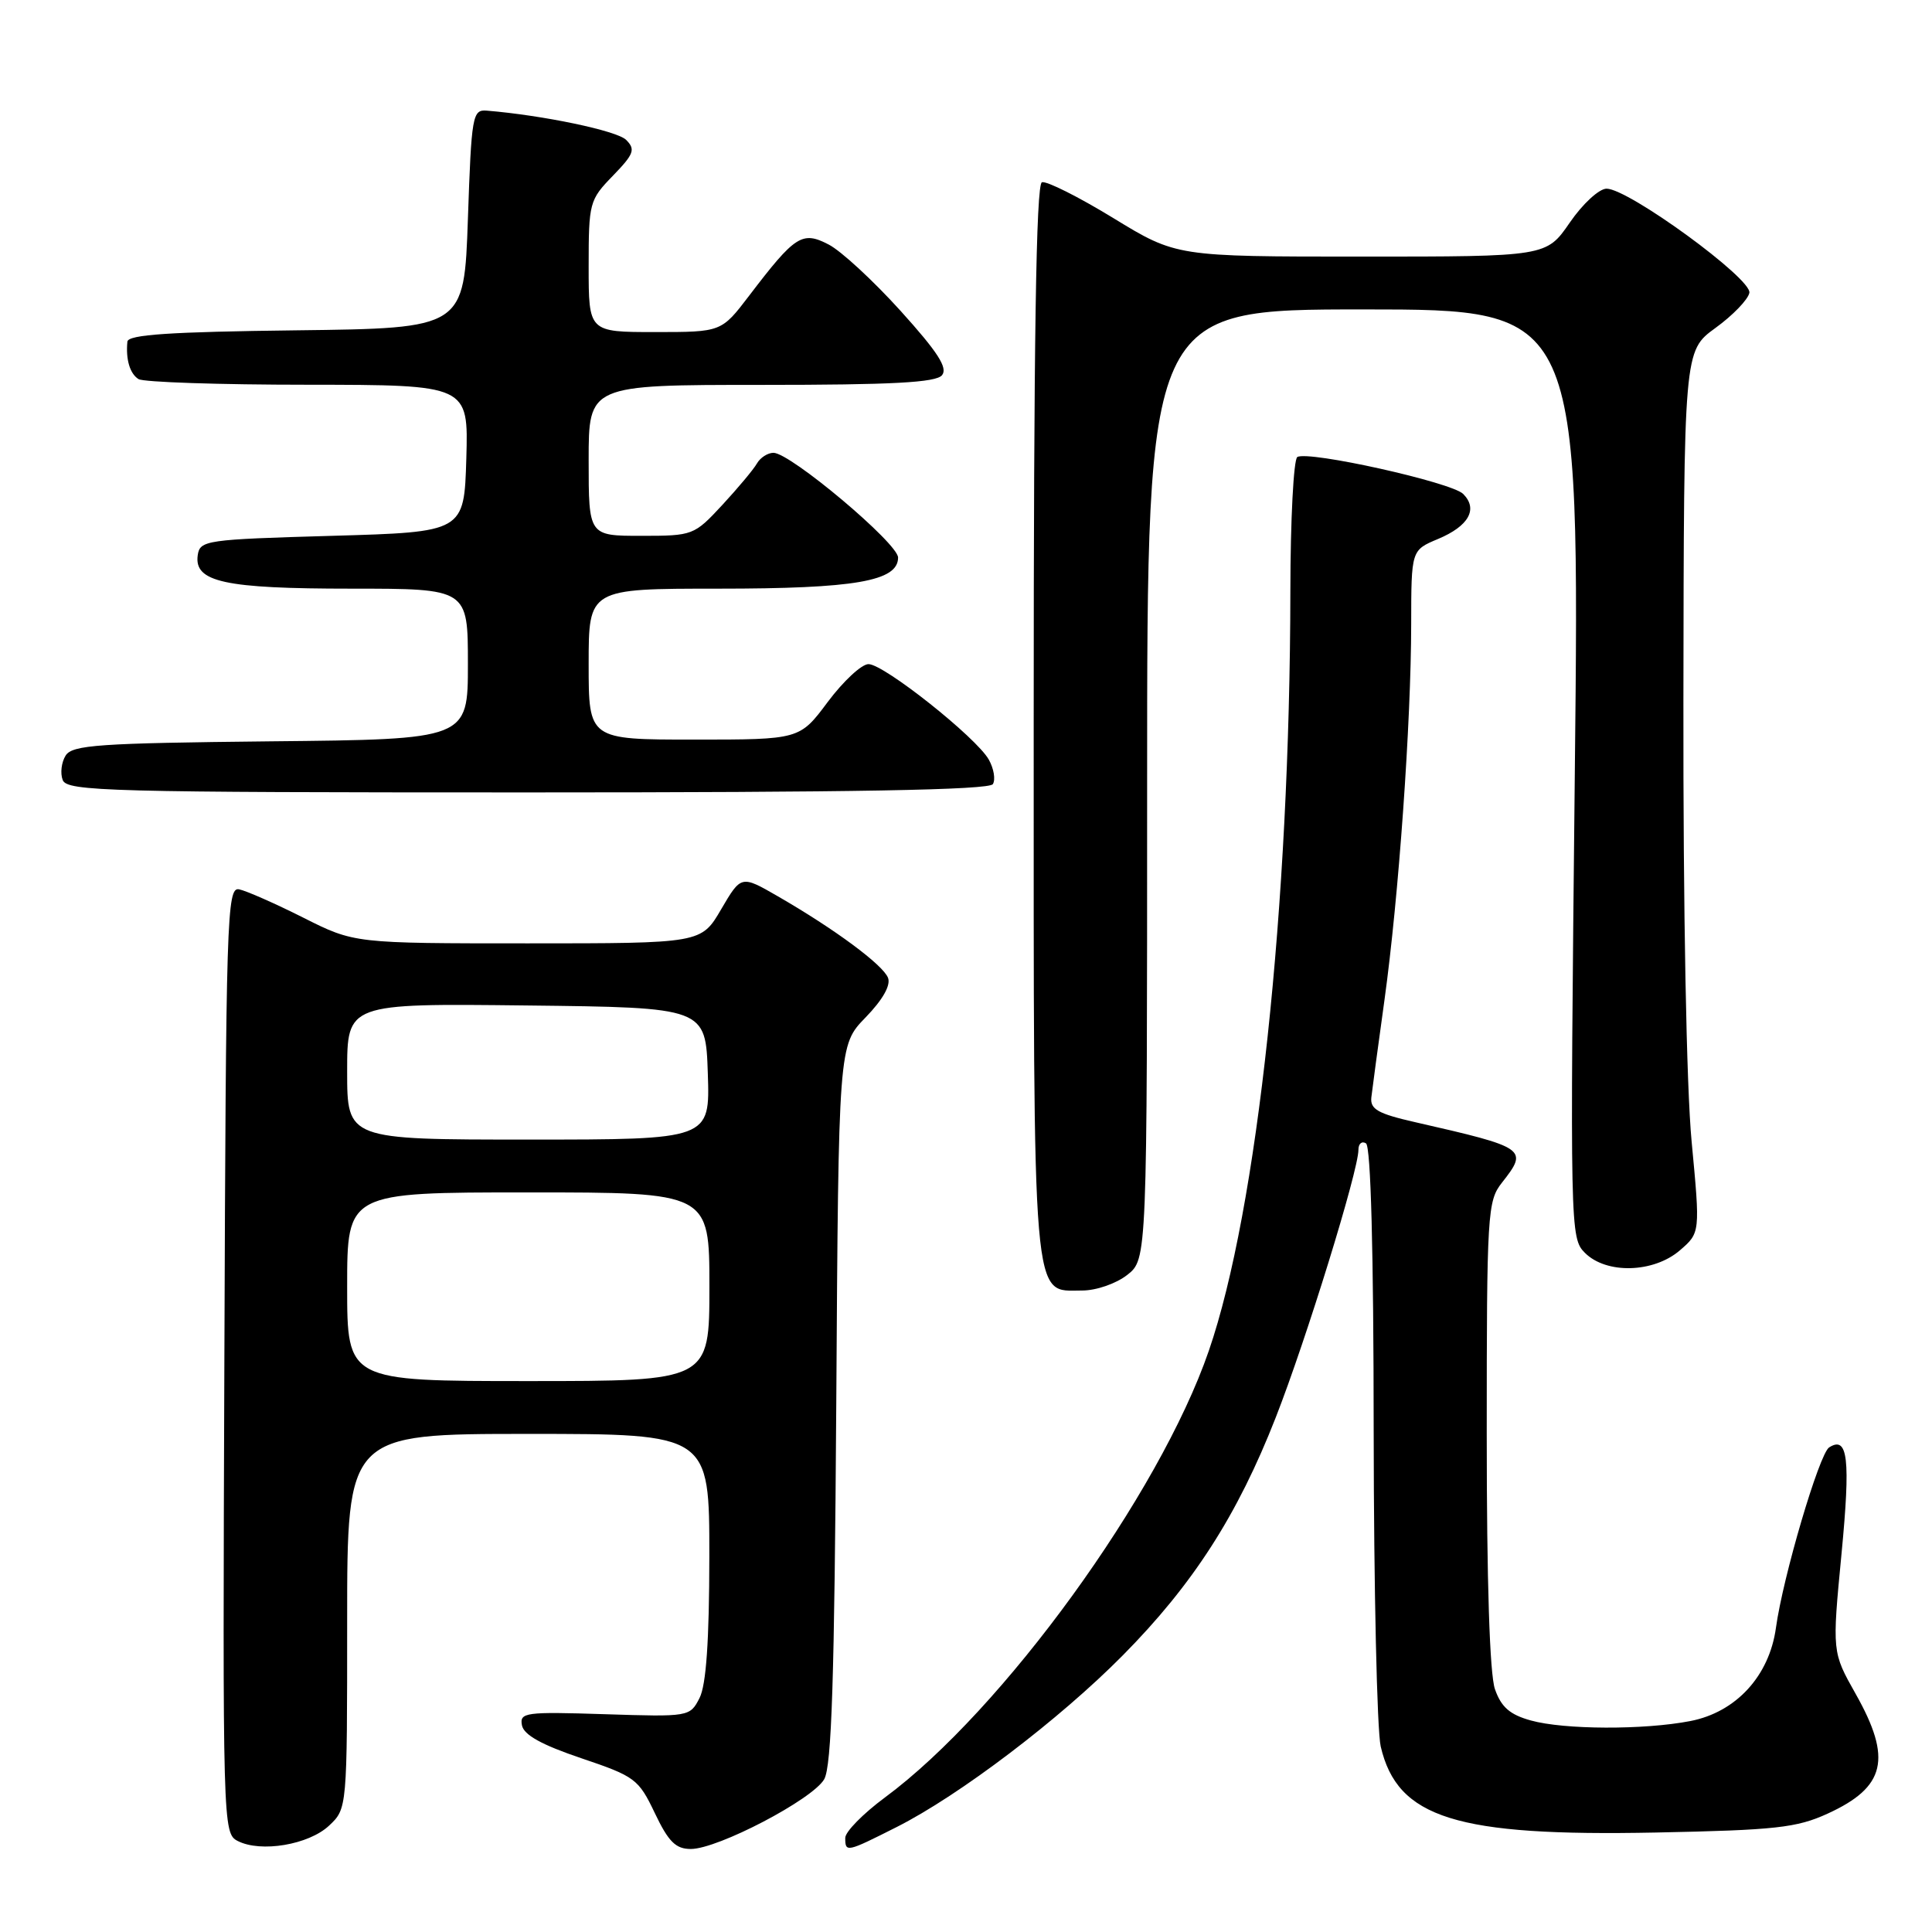<?xml version="1.0" encoding="UTF-8" standalone="no"?>
<!DOCTYPE svg PUBLIC "-//W3C//DTD SVG 1.1//EN" "http://www.w3.org/Graphics/SVG/1.1/DTD/svg11.dtd" >
<svg xmlns="http://www.w3.org/2000/svg" xmlns:xlink="http://www.w3.org/1999/xlink" version="1.1" viewBox="0 0 256 256">
 <g >
 <path fill="currentColor"
d=" M 43.60 241.91 C 46.00 239.65 46.00 239.65 46.00 214.83 C 46.00 190.00 46.00 190.00 70.00 190.00 C 94.00 190.00 94.00 190.00 93.99 206.25 C 93.98 217.46 93.57 223.28 92.69 225.00 C 91.42 227.48 91.31 227.50 80.11 227.14 C 69.59 226.80 68.84 226.91 69.16 228.61 C 69.41 229.89 71.77 231.20 77.01 232.97 C 84.15 235.38 84.61 235.72 86.77 240.25 C 88.58 244.05 89.54 245.00 91.54 245.00 C 95.13 245.00 107.68 238.43 109.21 235.76 C 110.20 234.02 110.57 222.47 110.81 186.00 C 111.11 138.50 111.11 138.50 114.69 134.82 C 116.95 132.49 118.05 130.57 117.67 129.57 C 117.00 127.85 110.64 123.13 103.08 118.77 C 98.21 115.96 98.21 115.96 95.56 120.48 C 92.92 125.00 92.92 125.00 69.93 125.00 C 46.95 125.00 46.95 125.00 40.18 121.59 C 36.46 119.72 32.63 118.03 31.68 117.84 C 30.06 117.52 29.94 121.37 29.73 180.21 C 29.50 242.02 29.53 242.93 31.50 243.94 C 34.56 245.51 40.90 244.44 43.60 241.91 Z  M 118.82 242.09 C 127.12 237.90 140.37 227.84 148.77 219.35 C 158.08 209.94 163.97 200.78 169.04 187.83 C 173.09 177.49 180.00 155.11 180.00 152.35 C 180.00 151.54 180.45 151.16 181.00 151.50 C 181.64 151.89 182.01 165.79 182.02 189.81 C 182.04 210.54 182.46 229.26 182.95 231.41 C 185.16 240.91 192.95 243.35 219.39 242.82 C 235.28 242.50 238.07 242.19 242.16 240.32 C 249.86 236.80 250.74 233.05 245.88 224.44 C 242.76 218.91 242.76 218.91 244.01 205.89 C 245.22 193.29 244.86 190.20 242.37 191.79 C 241.06 192.63 236.24 208.98 235.32 215.70 C 234.44 222.08 230.03 226.88 223.97 228.05 C 217.82 229.24 207.25 229.20 202.84 227.97 C 200.06 227.20 198.92 226.20 198.09 223.83 C 197.39 221.83 197.00 209.58 197.00 189.99 C 197.00 160.78 197.10 159.14 199.00 156.73 C 202.54 152.23 202.31 152.07 187.50 148.69 C 182.58 147.57 181.54 146.98 181.71 145.41 C 181.83 144.36 182.61 138.55 183.45 132.50 C 185.33 118.93 186.98 95.76 186.99 82.70 C 187.00 72.90 187.00 72.90 190.54 71.42 C 194.62 69.71 195.88 67.46 193.88 65.45 C 192.33 63.90 173.33 59.68 171.90 60.56 C 171.41 60.87 170.99 68.85 170.98 78.31 C 170.93 120.04 166.61 160.32 160.17 179.00 C 153.61 198.04 132.88 226.63 117.25 238.18 C 114.36 240.32 112.00 242.72 112.00 243.53 C 112.00 245.49 112.16 245.45 118.82 242.09 Z  M 149.37 168.93 C 152.00 166.85 152.00 166.85 152.00 103.93 C 152.00 41.00 152.00 41.00 180.66 41.00 C 209.33 41.00 209.33 41.00 208.67 102.51 C 208.03 163.03 208.05 164.05 210.01 166.01 C 212.85 168.85 219.10 168.68 222.59 165.68 C 225.29 163.35 225.29 163.35 224.15 151.27 C 223.46 144.05 223.02 120.52 223.06 92.84 C 223.12 46.50 223.12 46.50 227.30 43.46 C 229.61 41.79 231.63 39.69 231.80 38.80 C 232.16 36.94 215.79 25.00 212.88 25.00 C 211.89 25.00 209.71 27.01 208.00 29.50 C 204.90 34.00 204.90 34.00 180.39 34.00 C 155.87 34.00 155.87 34.00 147.51 28.89 C 142.91 26.08 138.66 23.95 138.06 24.15 C 137.29 24.40 136.97 45.15 136.97 95.41 C 136.97 174.26 136.70 171.00 143.39 171.00 C 145.26 171.00 147.89 170.09 149.37 168.93 Z  M 131.56 103.90 C 131.93 103.30 131.69 101.84 131.02 100.65 C 129.37 97.72 117.13 88.00 115.08 88.00 C 114.17 88.00 111.75 90.25 109.69 93.00 C 105.96 98.00 105.96 98.00 91.98 98.00 C 78.00 98.00 78.00 98.00 78.00 88.00 C 78.00 78.00 78.00 78.00 95.18 78.00 C 113.30 78.00 119.00 77.01 119.00 73.88 C 119.00 72.00 104.73 60.00 102.49 60.00 C 101.73 60.00 100.74 60.64 100.30 61.41 C 99.86 62.19 97.79 64.66 95.71 66.91 C 91.97 70.94 91.82 71.00 84.96 71.00 C 78.00 71.00 78.00 71.00 78.00 61.00 C 78.00 51.00 78.00 51.00 100.88 51.00 C 118.26 51.00 124.01 50.69 124.82 49.72 C 125.62 48.75 124.26 46.65 119.33 41.19 C 115.72 37.20 111.44 33.24 109.80 32.40 C 106.29 30.58 105.37 31.17 99.26 39.19 C 95.59 44.00 95.59 44.00 86.79 44.00 C 78.00 44.00 78.00 44.00 78.00 35.30 C 78.00 26.86 78.10 26.49 81.21 23.29 C 84.01 20.40 84.23 19.80 82.96 18.53 C 81.73 17.32 72.00 15.28 64.50 14.66 C 62.61 14.51 62.47 15.26 62.00 29.00 C 61.50 43.50 61.50 43.50 39.25 43.77 C 22.53 43.97 16.97 44.34 16.88 45.27 C 16.65 47.63 17.21 49.51 18.35 50.23 C 18.98 50.64 29.08 50.98 40.79 50.98 C 62.07 51.00 62.07 51.00 61.79 60.75 C 61.50 70.50 61.50 70.50 44.00 71.00 C 27.26 71.48 26.49 71.59 26.20 73.57 C 25.70 77.12 29.74 78.00 46.55 78.00 C 62.00 78.00 62.00 78.00 62.00 87.98 C 62.00 97.97 62.00 97.97 35.86 98.23 C 13.07 98.47 9.59 98.71 8.70 100.11 C 8.14 101.00 7.96 102.46 8.31 103.36 C 8.88 104.85 14.38 105.00 69.91 105.00 C 113.02 105.00 131.08 104.68 131.56 103.90 Z  M 46.00 170.50 C 46.00 158.00 46.00 158.00 70.00 158.00 C 94.00 158.00 94.00 158.00 94.00 170.50 C 94.00 183.00 94.00 183.00 70.00 183.00 C 46.00 183.00 46.00 183.00 46.00 170.50 Z  M 46.00 141.98 C 46.00 132.96 46.00 132.96 69.75 133.23 C 93.50 133.50 93.50 133.50 93.79 142.25 C 94.08 151.00 94.08 151.00 70.04 151.00 C 46.00 151.00 46.00 151.00 46.00 141.98 Z "/>
</g>
</svg>